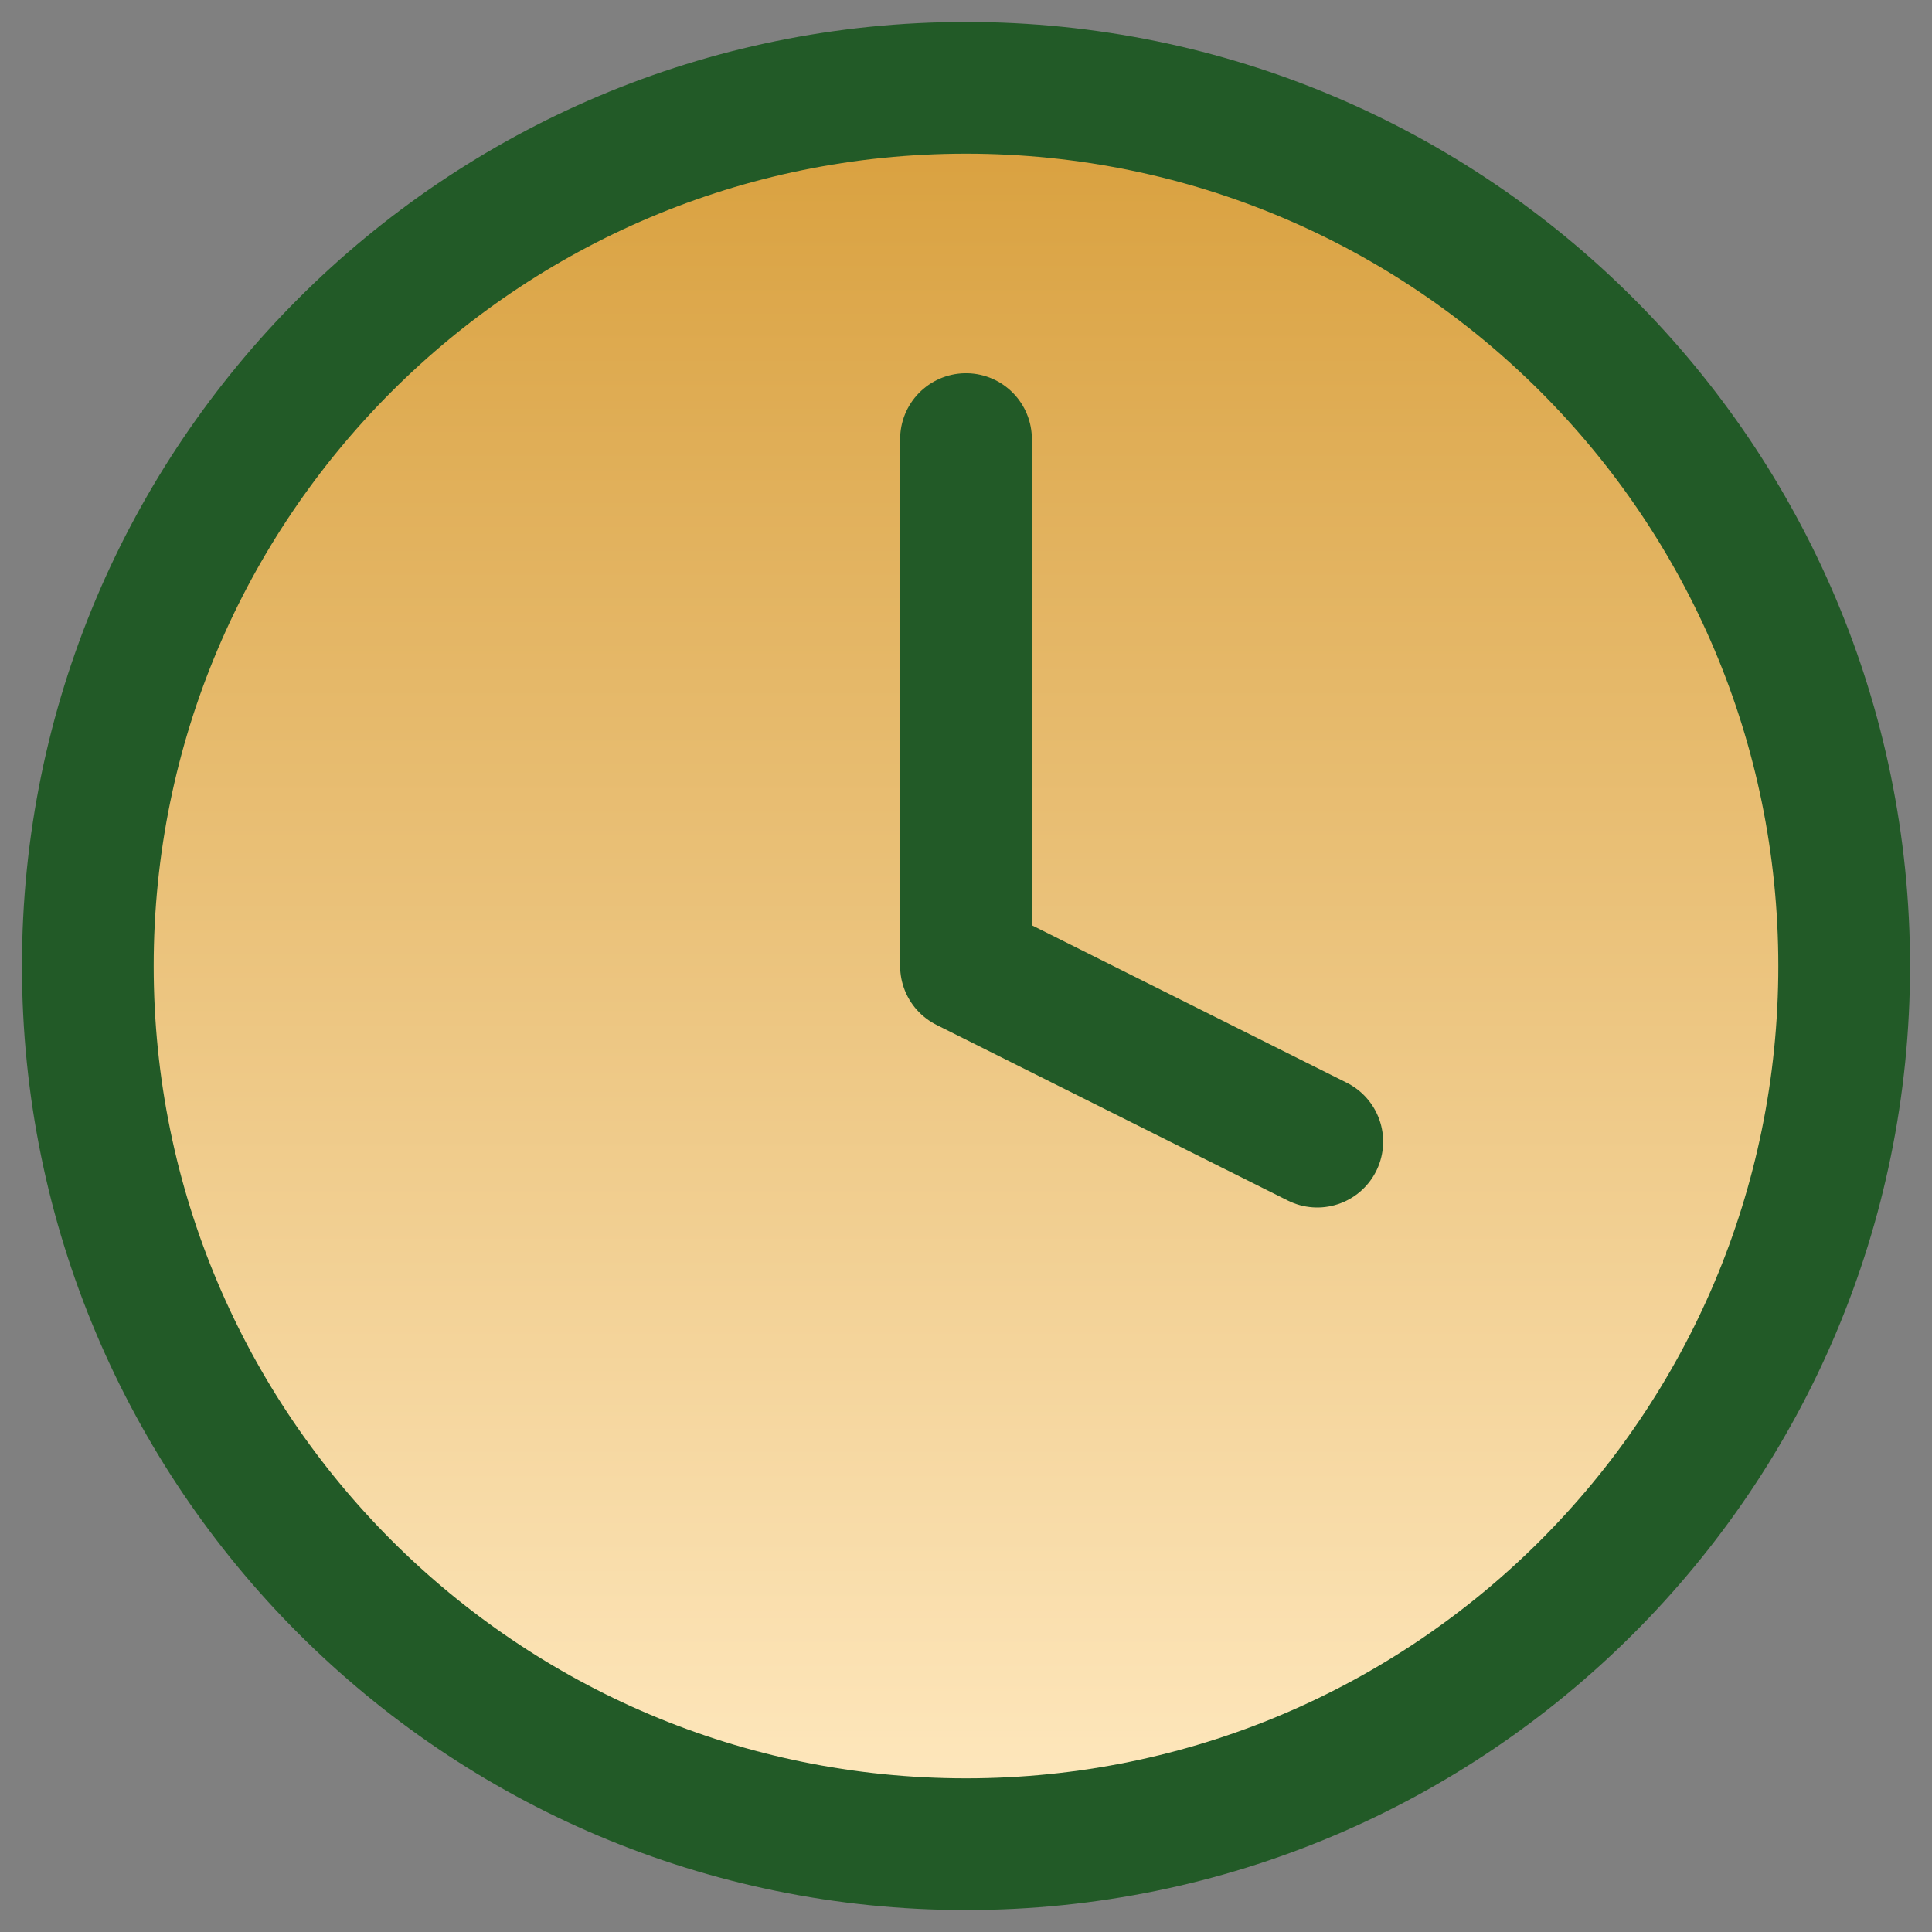 <svg width="22" height="22" viewBox="0 0 22 22" fill="none" xmlns="http://www.w3.org/2000/svg">
<rect x="0" y="0" width="22" height="22" fill="#808080" stroke="none"/>
<g id="Vector">
<path d="M11 21C16.523 21 21 16.523 21 11C21 5.477 16.523 1 11 1C5.477 1 1 5.477 1 11C1 16.523 5.477 21 11 21Z" fill="url(#paint0_linear_679_749)"/>
<path d="M11 5V11L15 13" fill="url(#paint1_linear_679_749)"/>
<path d="M11 5V11L15 13M21 11C21 16.523 16.523 21 11 21C5.477 21 1 16.523 1 11C1 5.477 5.477 1 11 1C16.523 1 21 5.477 21 11Z" stroke="#225A27" stroke-width="1.5" stroke-linecap="round" stroke-linejoin="round"/>
</g>
<defs>
<linearGradient id="paint0_linear_679_749" x1="11" y1="1" x2="11" y2="21" gradientUnits="userSpaceOnUse">
<stop stop-color="#D89F3C"/>
<stop offset="1" stop-color="#FFE9C0"/>
</linearGradient>
<linearGradient id="paint1_linear_679_749" x1="11" y1="1" x2="11" y2="21" gradientUnits="userSpaceOnUse">
<stop stop-color="#D89F3C"/>
<stop offset="1" stop-color="#FFE9C0"/>
</linearGradient>
</defs>
</svg>
